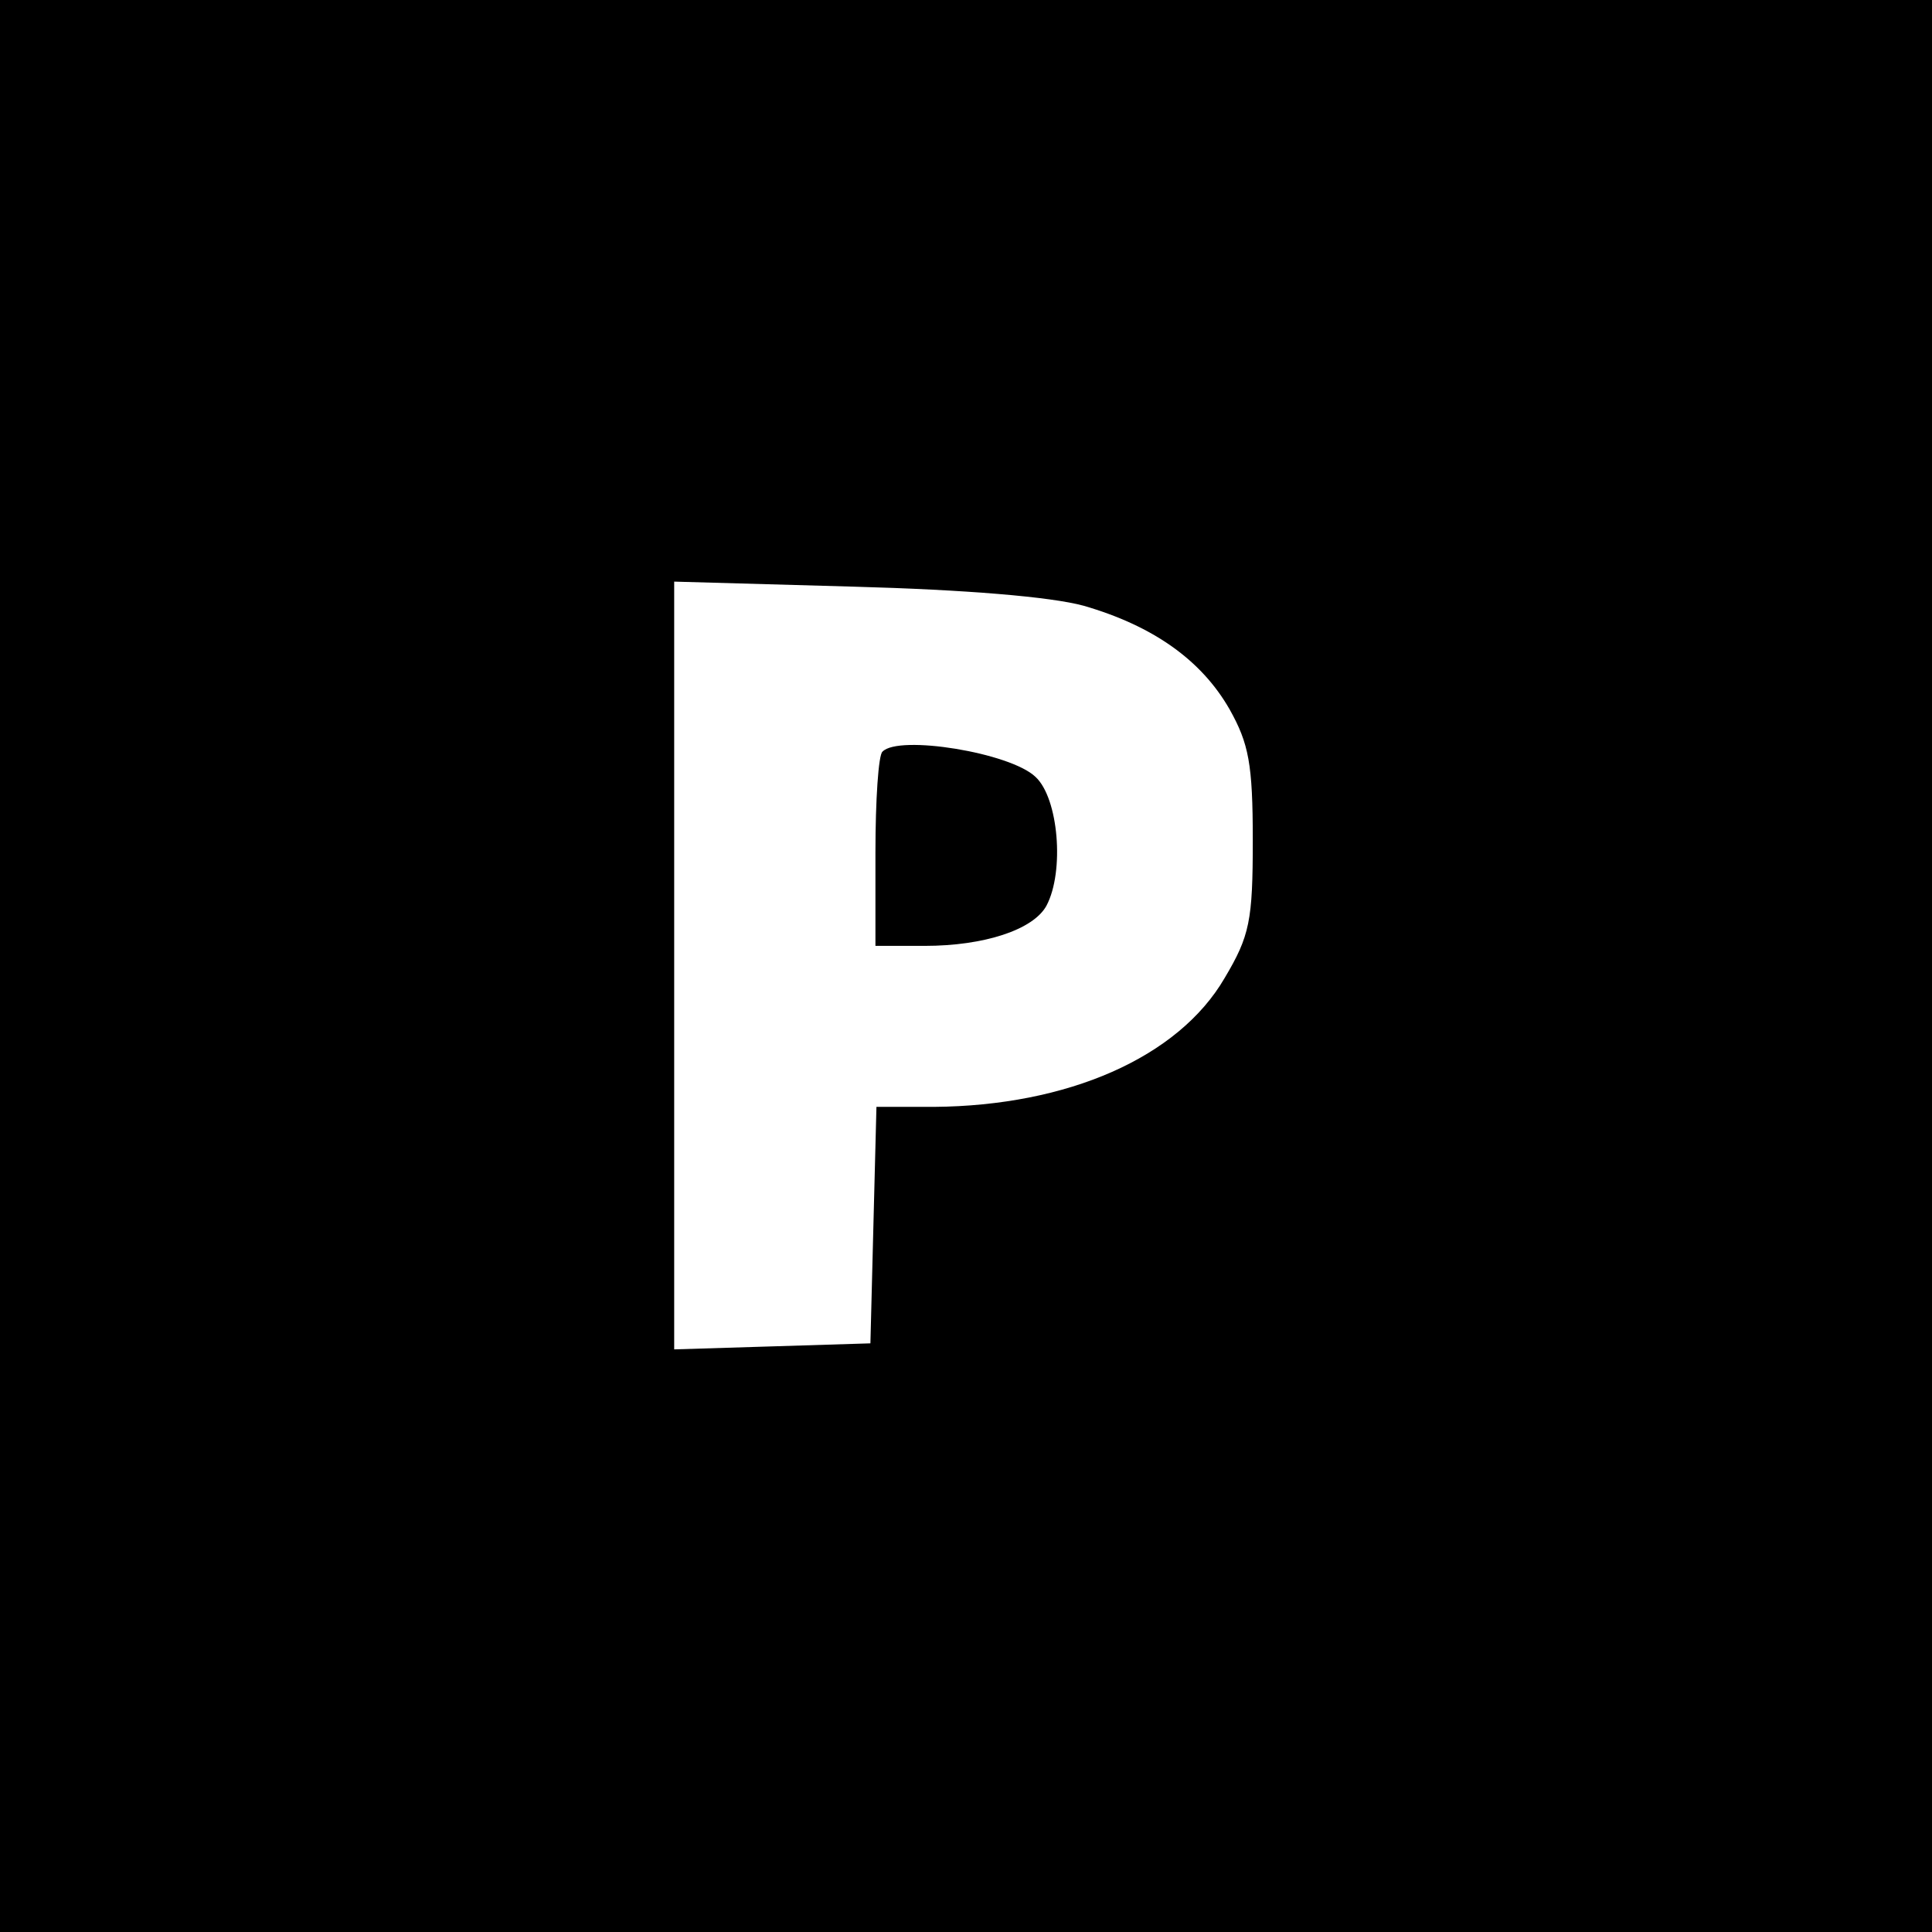 <?xml version="1.0" standalone="no"?>
<!DOCTYPE svg PUBLIC "-//W3C//DTD SVG 20010904//EN"
 "http://www.w3.org/TR/2001/REC-SVG-20010904/DTD/svg10.dtd">
<svg version="1.0" xmlns="http://www.w3.org/2000/svg"
 width="192pt" height="192pt" viewBox="0 0 192 192"
 preserveAspectRatio="xMidYMid meet">
<g transform="translate(0,192) scale(0.1,-0.1)"
fill="#000000" stroke="none">
<path d="M0 960 l0 -960 960 0 960 0 0 960 0 960 -960 0 -960 0 0 -960z m1077
358 c69 -20 117 -54 145 -103 19 -34 23 -54 23 -130 0 -80 -3 -95 -28 -137
-46 -79 -156 -127 -289 -128 l-57 0 -3 -117 -3 -118 -97 -3 -98 -3 0 382 0
381 178 -5 c111 -3 196 -10 229 -19z"/>
<path d="M877 1173 c-4 -3 -7 -48 -7 -100 l0 -93 49 0 c59 0 108 16 121 40 18
34 12 107 -11 128 -25 24 -136 42 -152 25z"/>
</g>
</svg>
